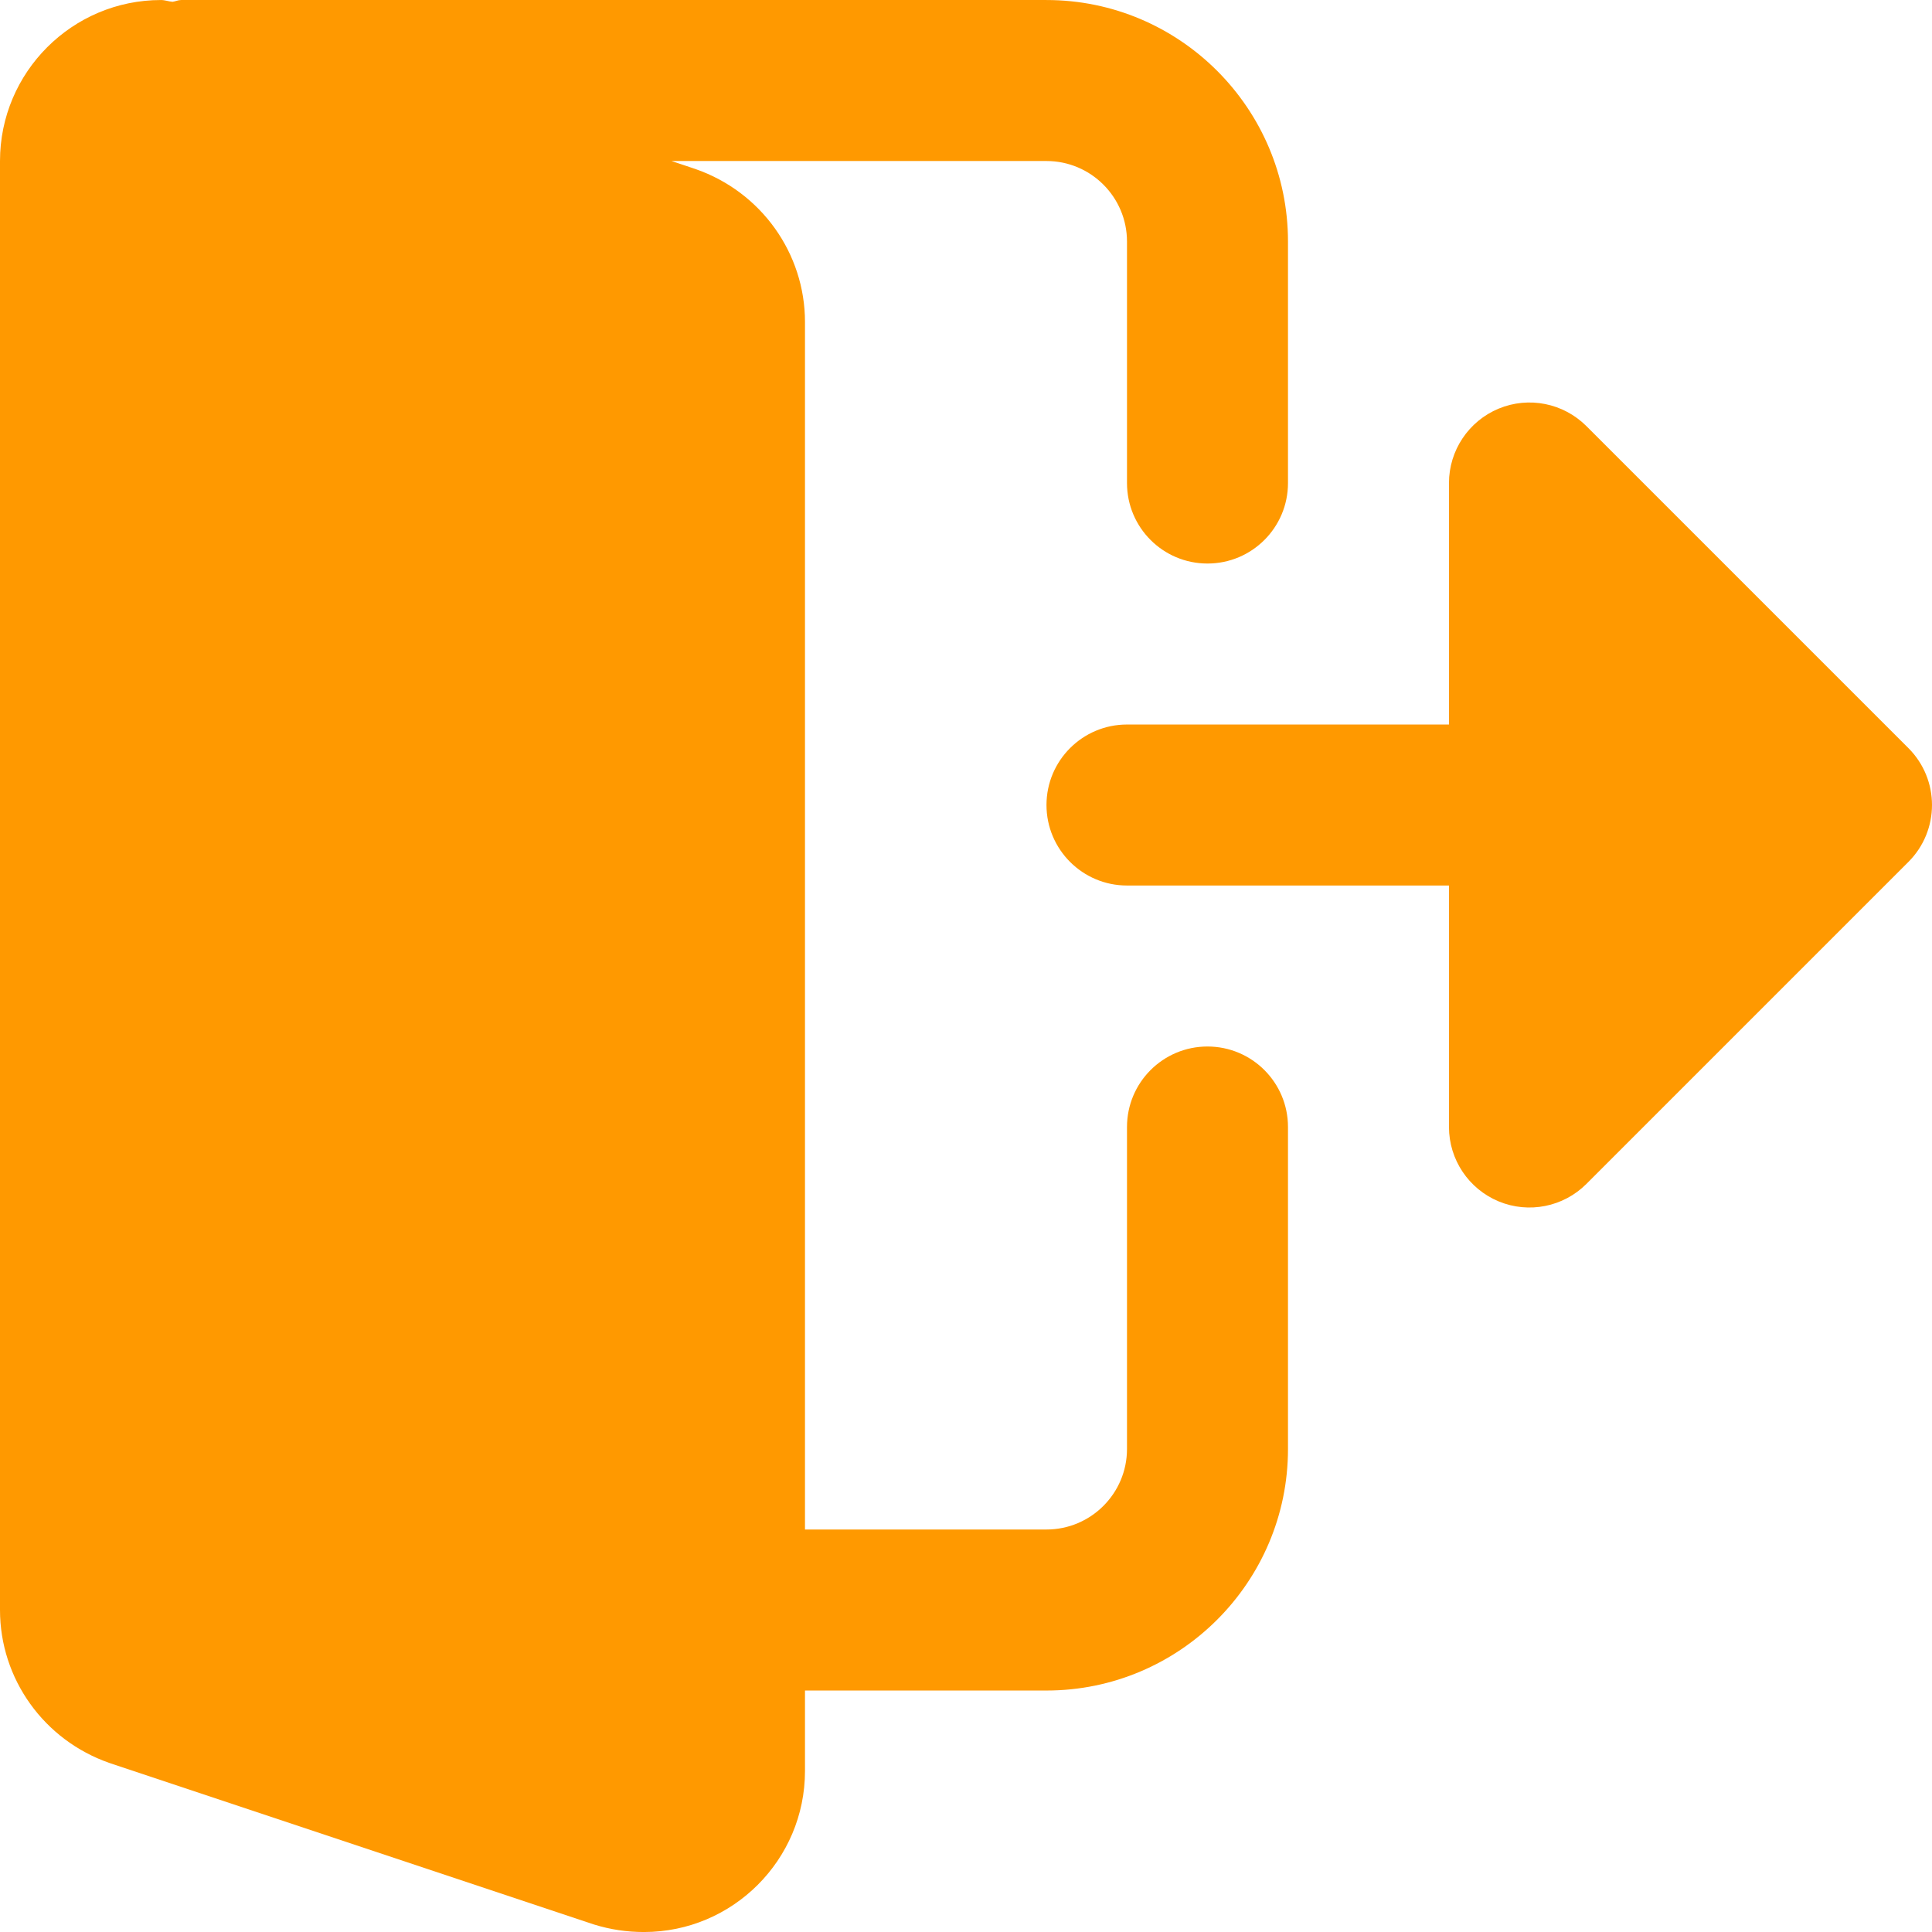 <svg width="85" height="85" viewBox="0 0 85 85" fill="none" xmlns="http://www.w3.org/2000/svg">
<g clip-path="url(#clip0)">
<path d="M53.124 46.042C51.166 46.042 49.583 47.629 49.583 49.584V63.751C49.583 65.702 47.996 67.292 46.041 67.292H35.416V14.168C35.416 11.143 33.489 8.441 30.593 7.435L29.544 7.084H46.041C47.996 7.084 49.583 8.674 49.583 10.626V21.251C49.583 23.206 51.166 24.793 53.124 24.793C55.083 24.793 56.666 23.206 56.666 21.251V10.626C56.666 4.769 51.899 0.001 46.041 0.001H7.969C7.834 0.001 7.721 0.062 7.59 0.079C7.419 0.065 7.257 0.001 7.083 0.001C3.177 0.001 0 3.178 0 7.084V70.834C0 73.858 1.927 76.561 4.823 77.566L26.137 84.671C26.86 84.894 27.578 85.001 28.333 85.001C32.24 85.001 35.416 81.824 35.416 77.917V74.376H46.041C51.899 74.376 56.666 69.609 56.666 63.751V49.584C56.666 47.629 55.083 46.042 53.124 46.042Z" fill="#FF9900"/>
<path d="M83.962 32.913L69.795 18.747C68.782 17.734 67.259 17.429 65.935 17.978C64.614 18.527 63.749 19.82 63.749 21.251V31.876H49.583C47.628 31.876 46.041 33.462 46.041 35.417C46.041 37.372 47.628 38.959 49.583 38.959H63.749V49.584C63.749 51.015 64.614 52.307 65.935 52.856C67.259 53.405 68.782 53.1 69.795 52.088L83.962 37.921C85.346 36.536 85.346 34.298 83.962 32.913Z" fill="#FF9900"/>
</g>
<defs>
<clipPath id="clip0">
<rect width="85" height="85" fill="white"/>
</clipPath>
</defs>
</svg>
